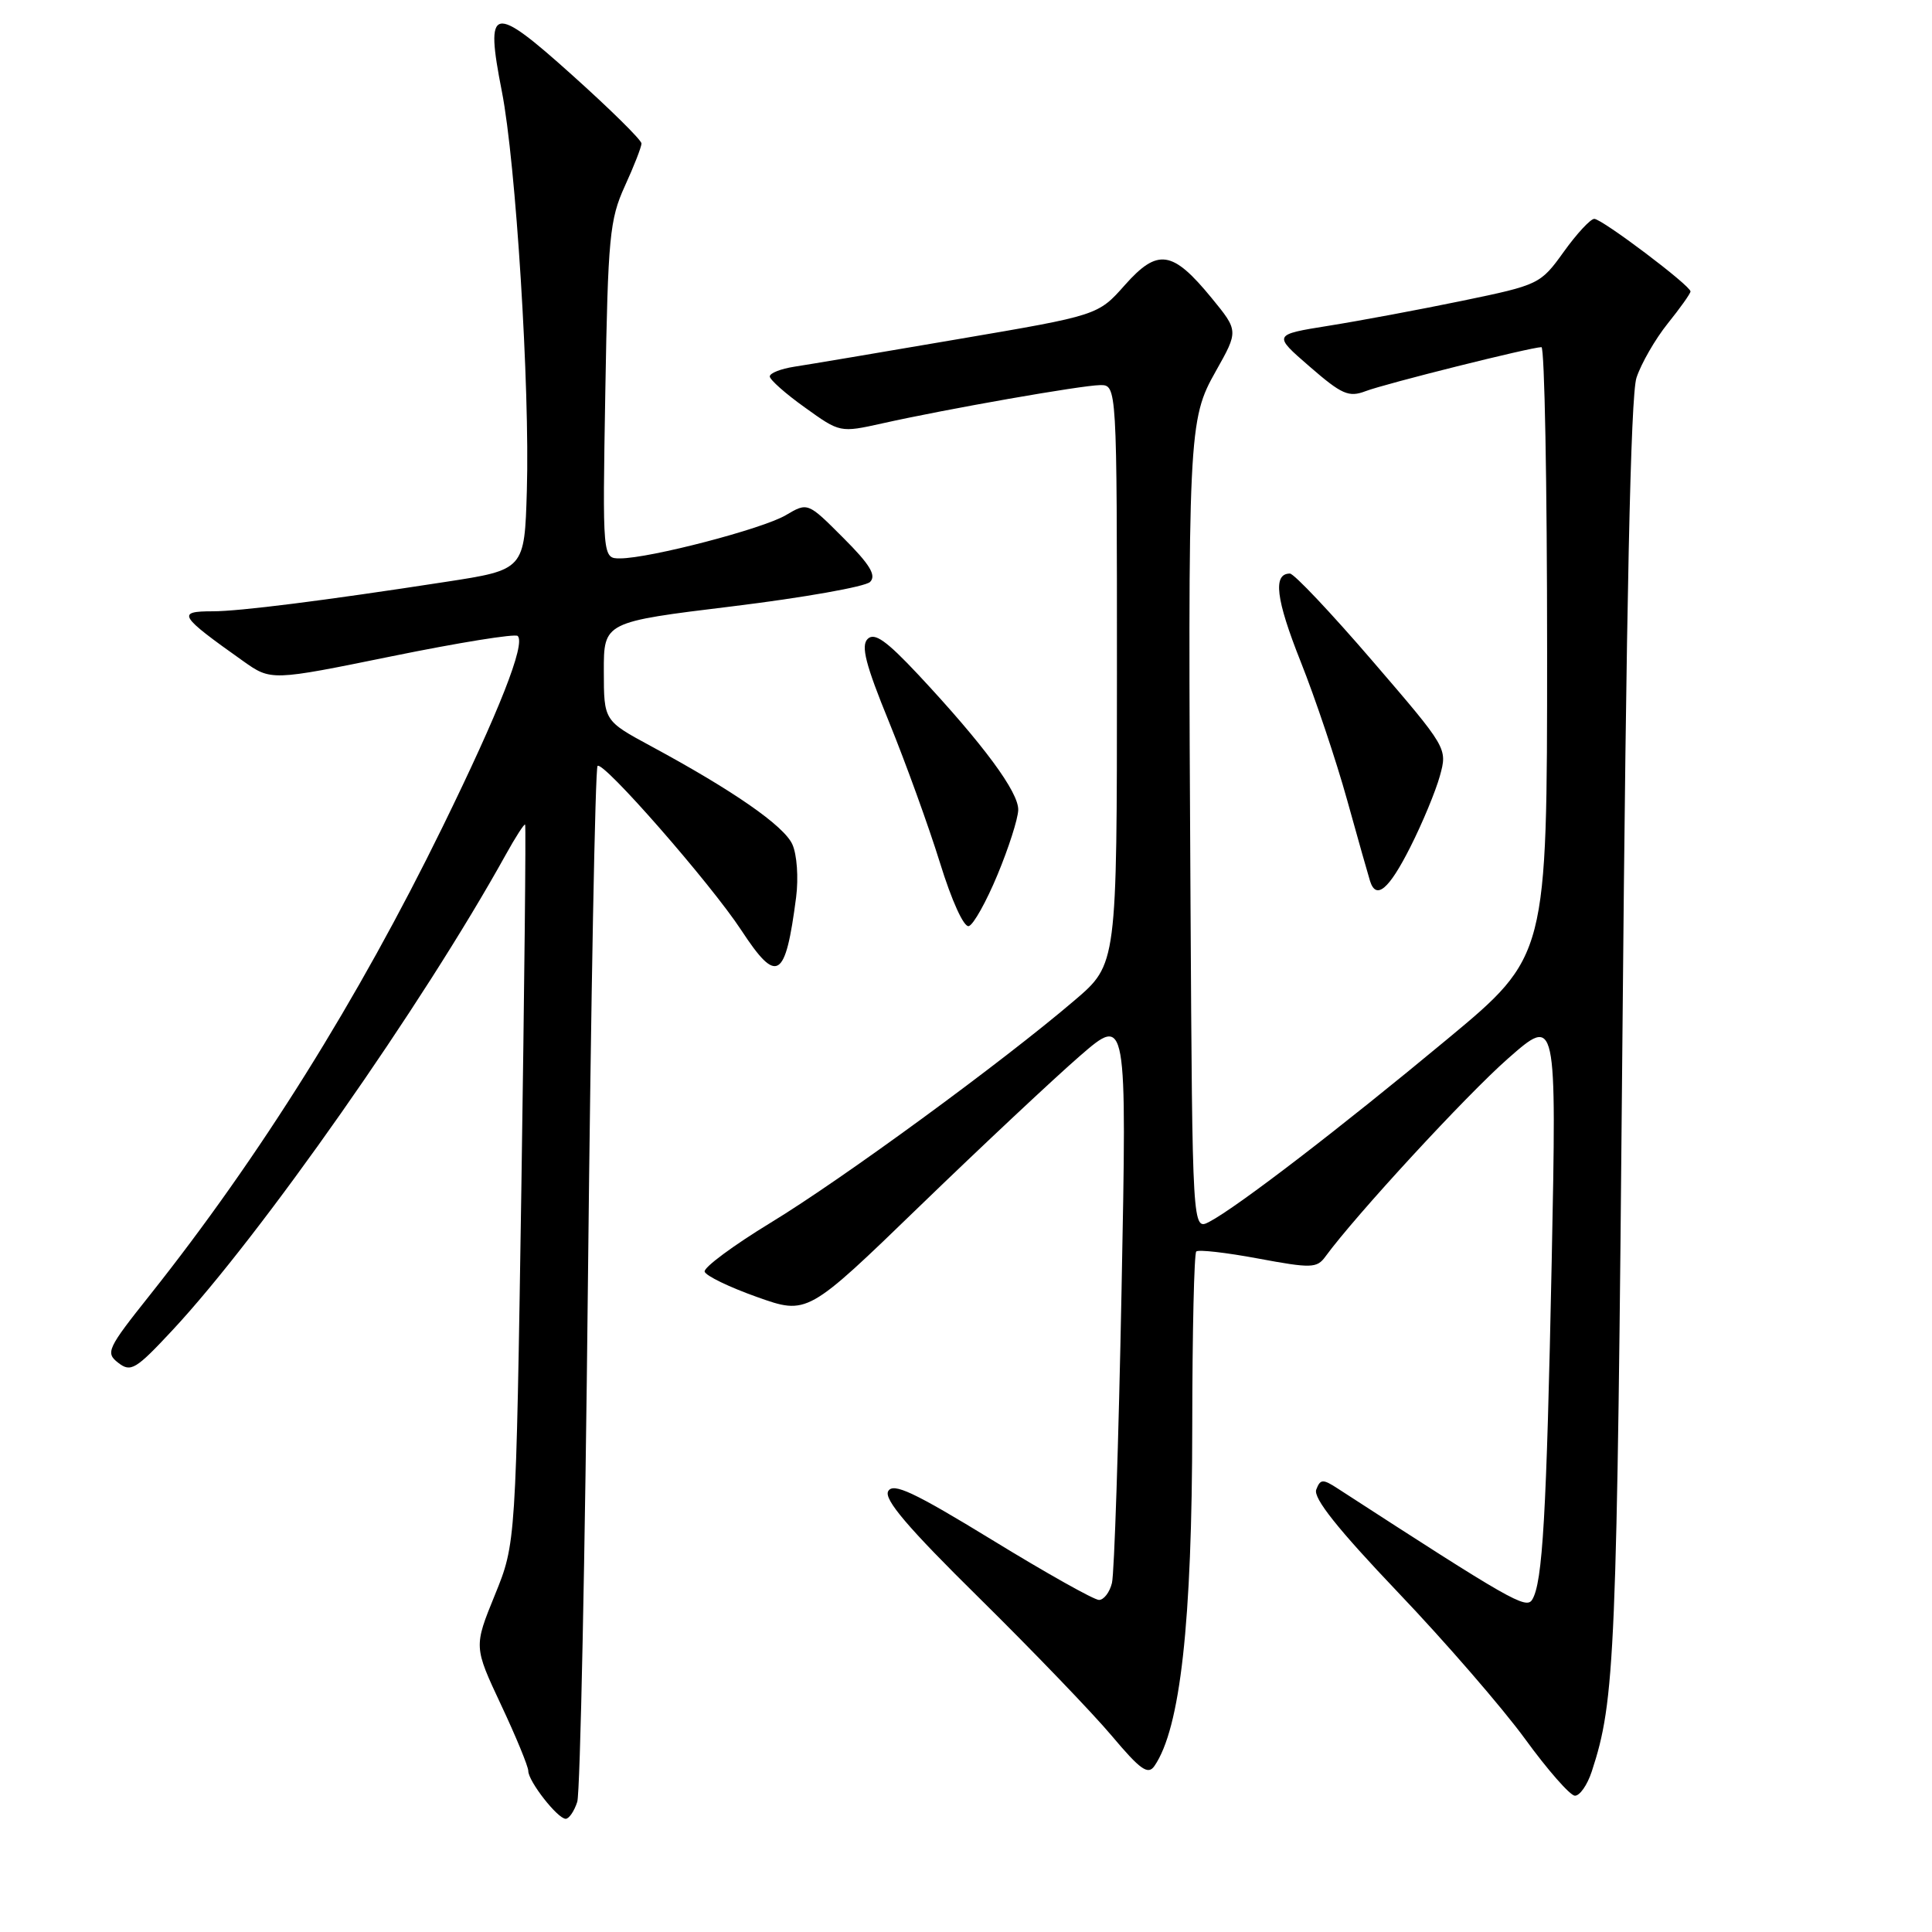 <?xml version="1.0" encoding="UTF-8" standalone="no"?>
<!DOCTYPE svg PUBLIC "-//W3C//DTD SVG 1.1//EN" "http://www.w3.org/Graphics/SVG/1.1/DTD/svg11.dtd" >
<svg xmlns="http://www.w3.org/2000/svg" xmlns:xlink="http://www.w3.org/1999/xlink" version="1.1" viewBox="0 0 256 256">
 <g >
 <path fill="currentColor"
d=" M 76.49 238.75 C 76.88 237.51 77.53 206.25 77.91 169.27 C 78.30 132.30 78.87 101.79 79.18 101.49 C 79.90 100.76 94.15 117.05 98.22 123.25 C 102.97 130.49 104.07 129.83 105.49 118.89 C 105.82 116.31 105.60 113.22 104.99 111.88 C 103.87 109.41 97.15 104.75 86.26 98.87 C 80.02 95.50 80.02 95.50 80.01 88.96 C 80.00 82.42 80.00 82.42 97.07 80.34 C 106.46 79.19 114.66 77.74 115.29 77.11 C 116.15 76.25 115.27 74.79 111.73 71.26 C 107.03 66.55 107.03 66.55 104.13 68.26 C 101.06 70.08 86.09 73.98 82.17 73.99 C 79.83 74.00 79.83 74.00 80.21 51.75 C 80.56 31.40 80.78 29.09 82.79 24.67 C 84.01 22.01 85.00 19.46 85.00 19.01 C 85.00 18.56 80.88 14.49 75.85 9.98 C 65.19 0.40 64.24 0.62 66.50 12.12 C 68.35 21.52 70.22 51.33 69.81 65.00 C 69.50 75.50 69.50 75.50 59.00 77.11 C 42.85 79.60 31.72 81.00 28.20 81.00 C 23.36 81.00 23.69 81.55 32.21 87.59 C 35.92 90.22 35.92 90.22 51.96 86.95 C 60.79 85.15 68.28 83.94 68.60 84.27 C 69.66 85.33 66.15 94.24 58.63 109.60 C 47.44 132.46 34.43 153.26 19.90 171.55 C 14.20 178.71 13.95 179.25 15.67 180.58 C 17.33 181.87 17.99 181.48 22.86 176.25 C 34.55 163.71 56.04 133.06 67.01 113.26 C 68.30 110.93 69.46 109.13 69.58 109.26 C 69.71 109.39 69.48 130.88 69.09 157.00 C 68.36 204.50 68.36 204.50 65.57 211.35 C 62.78 218.20 62.78 218.20 66.39 225.90 C 68.38 230.13 70.00 234.07 70.00 234.66 C 70.00 236.03 73.89 241.00 74.96 241.00 C 75.40 241.00 76.09 239.99 76.49 238.75 Z  M 210.91 234.75 C 214.02 225.29 214.25 219.67 214.98 137.50 C 215.49 79.88 216.07 52.42 216.84 50.06 C 217.46 48.17 219.33 44.93 220.98 42.87 C 222.64 40.81 224.00 38.89 224.00 38.62 C 224.00 37.84 212.27 29.00 211.25 29.00 C 210.75 29.00 208.93 30.96 207.21 33.36 C 204.12 37.66 203.93 37.75 193.79 39.85 C 188.13 41.02 180.16 42.51 176.08 43.16 C 168.66 44.35 168.66 44.35 173.53 48.57 C 177.79 52.27 178.72 52.68 180.95 51.83 C 183.54 50.84 202.88 46.00 204.25 46.00 C 204.66 46.00 205.00 64.16 205.00 86.35 C 205.00 126.71 205.00 126.71 191.75 137.71 C 177.61 149.46 163.93 159.96 160.25 161.89 C 158.00 163.07 158.00 163.07 157.75 119.79 C 157.39 56.93 157.45 55.66 161.11 49.17 C 164.11 43.84 164.11 43.84 160.54 39.48 C 155.36 33.16 153.41 32.87 149.06 37.76 C 145.50 41.78 145.50 41.78 127.00 44.93 C 116.83 46.67 107.04 48.32 105.25 48.59 C 103.46 48.87 102.00 49.44 102.00 49.88 C 102.00 50.31 104.09 52.17 106.66 54.00 C 111.30 57.34 111.32 57.34 116.91 56.10 C 125.49 54.18 143.23 51.07 145.75 51.03 C 148.00 51.00 148.00 51.00 148.00 89.38 C 148.00 127.76 148.00 127.76 142.41 132.53 C 132.83 140.72 111.60 156.25 102.14 162.00 C 97.17 165.03 93.22 167.95 93.37 168.50 C 93.52 169.05 96.65 170.56 100.31 171.86 C 106.98 174.23 106.98 174.23 121.92 159.77 C 130.14 151.82 139.67 142.89 143.09 139.92 C 149.32 134.52 149.32 134.52 148.61 171.01 C 148.22 191.08 147.65 208.51 147.34 209.75 C 147.04 210.99 146.26 212.00 145.62 212.00 C 144.97 212.00 138.61 208.43 131.48 204.06 C 121.08 197.70 118.35 196.42 117.69 197.59 C 117.09 198.66 120.30 202.43 129.78 211.77 C 136.87 218.77 144.76 226.97 147.31 230.00 C 151.12 234.53 152.12 235.23 152.97 234.00 C 156.40 229.01 157.96 215.03 157.98 188.92 C 157.99 176.50 158.23 166.11 158.51 165.83 C 158.78 165.55 162.47 165.97 166.70 166.76 C 173.74 168.07 174.49 168.05 175.61 166.52 C 179.61 161.04 194.34 145.07 199.82 140.26 C 206.26 134.60 206.26 134.60 205.61 167.05 C 204.92 200.84 204.41 209.72 203.02 211.97 C 202.22 213.26 200.17 212.09 177.26 197.24 C 175.28 195.95 174.95 195.97 174.41 197.38 C 173.98 198.49 177.26 202.61 185.22 210.97 C 191.51 217.56 199.09 226.32 202.08 230.42 C 205.06 234.52 208.03 237.90 208.67 237.94 C 209.32 237.97 210.32 236.54 210.91 234.75 Z  M 132.17 115.92 C 133.64 112.39 134.88 108.53 134.92 107.34 C 135.01 104.99 130.31 98.64 121.67 89.39 C 117.45 84.89 115.88 83.77 114.97 84.66 C 114.05 85.56 114.70 88.08 117.80 95.66 C 120.00 101.07 123.04 109.46 124.54 114.29 C 126.11 119.38 127.73 122.93 128.38 122.71 C 129.00 122.51 130.70 119.46 132.17 115.92 Z  M 186.87 112.25 C 188.47 109.09 190.23 104.84 190.79 102.82 C 191.80 99.14 191.80 99.14 181.85 87.57 C 176.38 81.21 171.46 76.00 170.92 76.00 C 168.64 76.00 169.05 79.38 172.35 87.68 C 174.28 92.53 177.05 100.78 178.50 106.00 C 179.95 111.22 181.32 116.06 181.54 116.75 C 182.35 119.29 184.04 117.86 186.87 112.25 Z "/>
</g>
</svg>